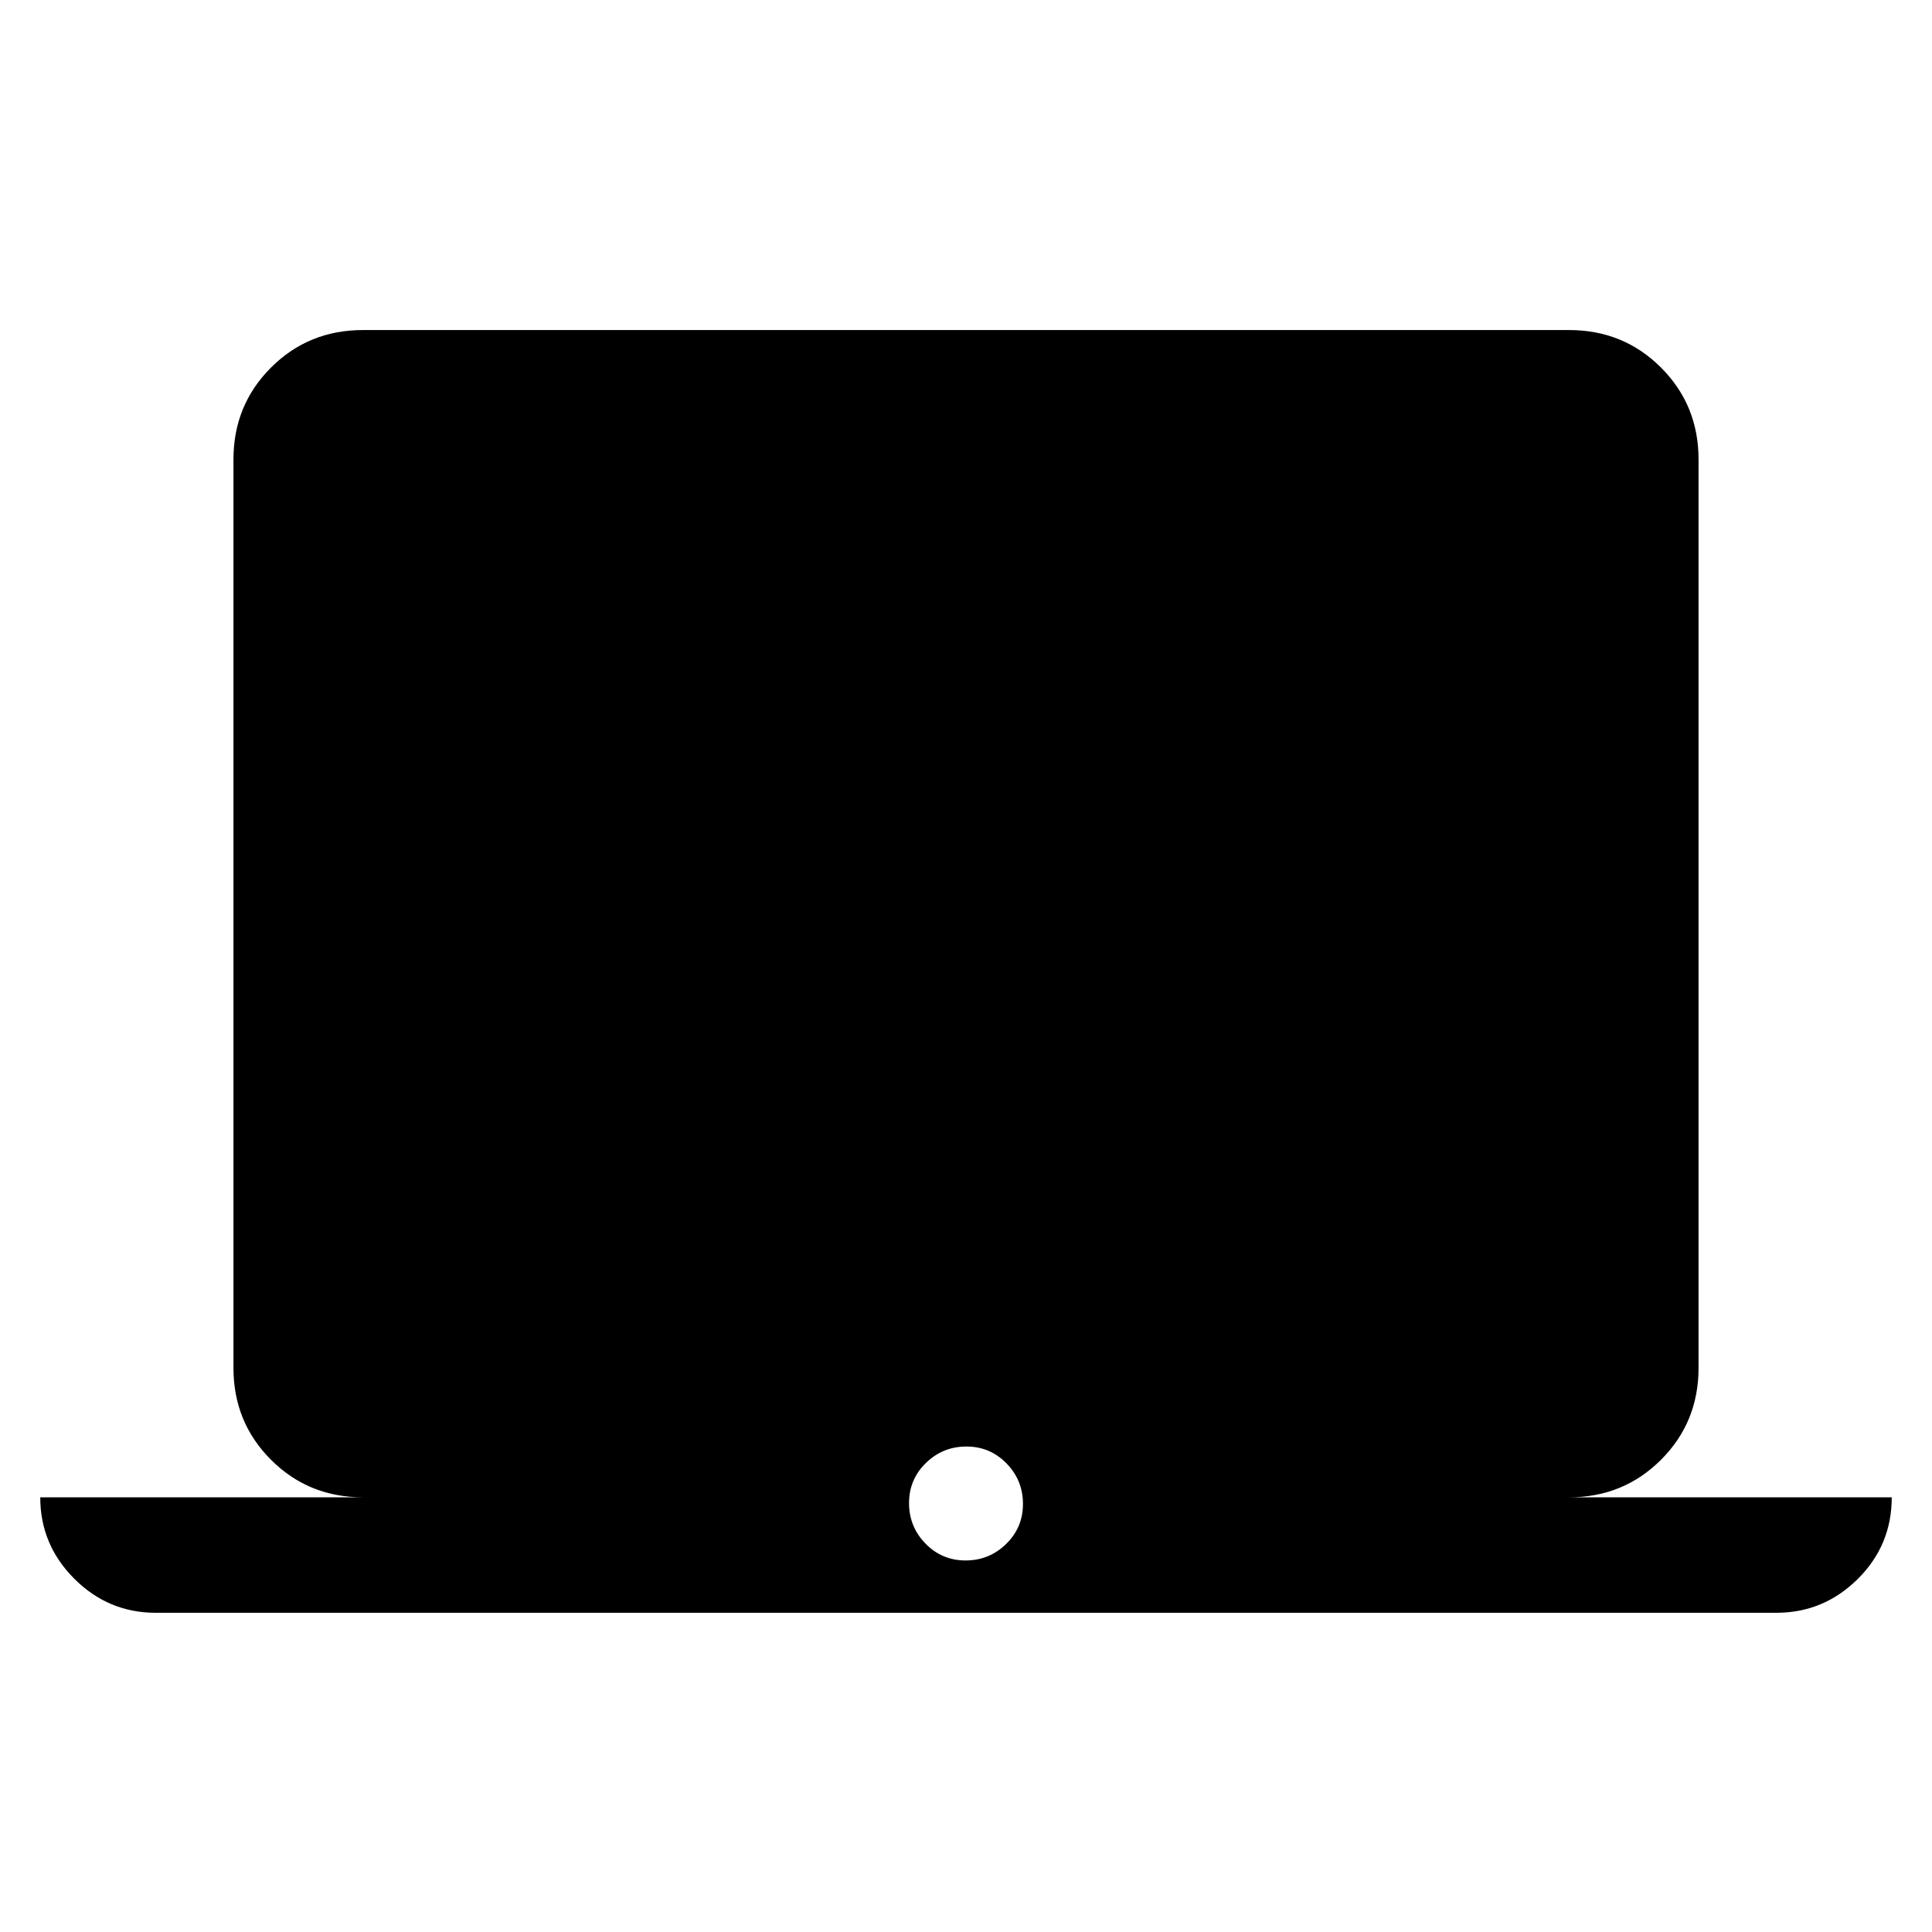 <svg xmlns="http://www.w3.org/2000/svg" height="20" viewBox="0 -960 960 960" width="20"><path d="M77.385-158.616q-23.546 0-40.465-16.919Q20.001-192.454 20.001-216H180.31q-27.008 0-45.658-18.65-18.65-18.65-18.65-45.657v-451.384q0-27.008 18.65-45.658 18.65-18.65 45.658-18.65h599.382q27.008 0 45.658 18.65 18.65 18.65 18.65 45.658v451.384q0 27.007-18.65 45.657Q806.699-216 779.691-216h160.308q0 23.846-16.919 40.615-16.919 16.769-40.465 16.769H77.385Zm402.404-26q11.749 0 20.134-8.174 8.384-8.174 8.384-19.922 0-11.749-8.174-20.134-8.174-8.384-19.922-8.384-11.749 0-20.134 8.174-8.384 8.174-8.384 19.923 0 11.748 8.174 20.133 8.174 8.384 19.922 8.384Z"/></svg>